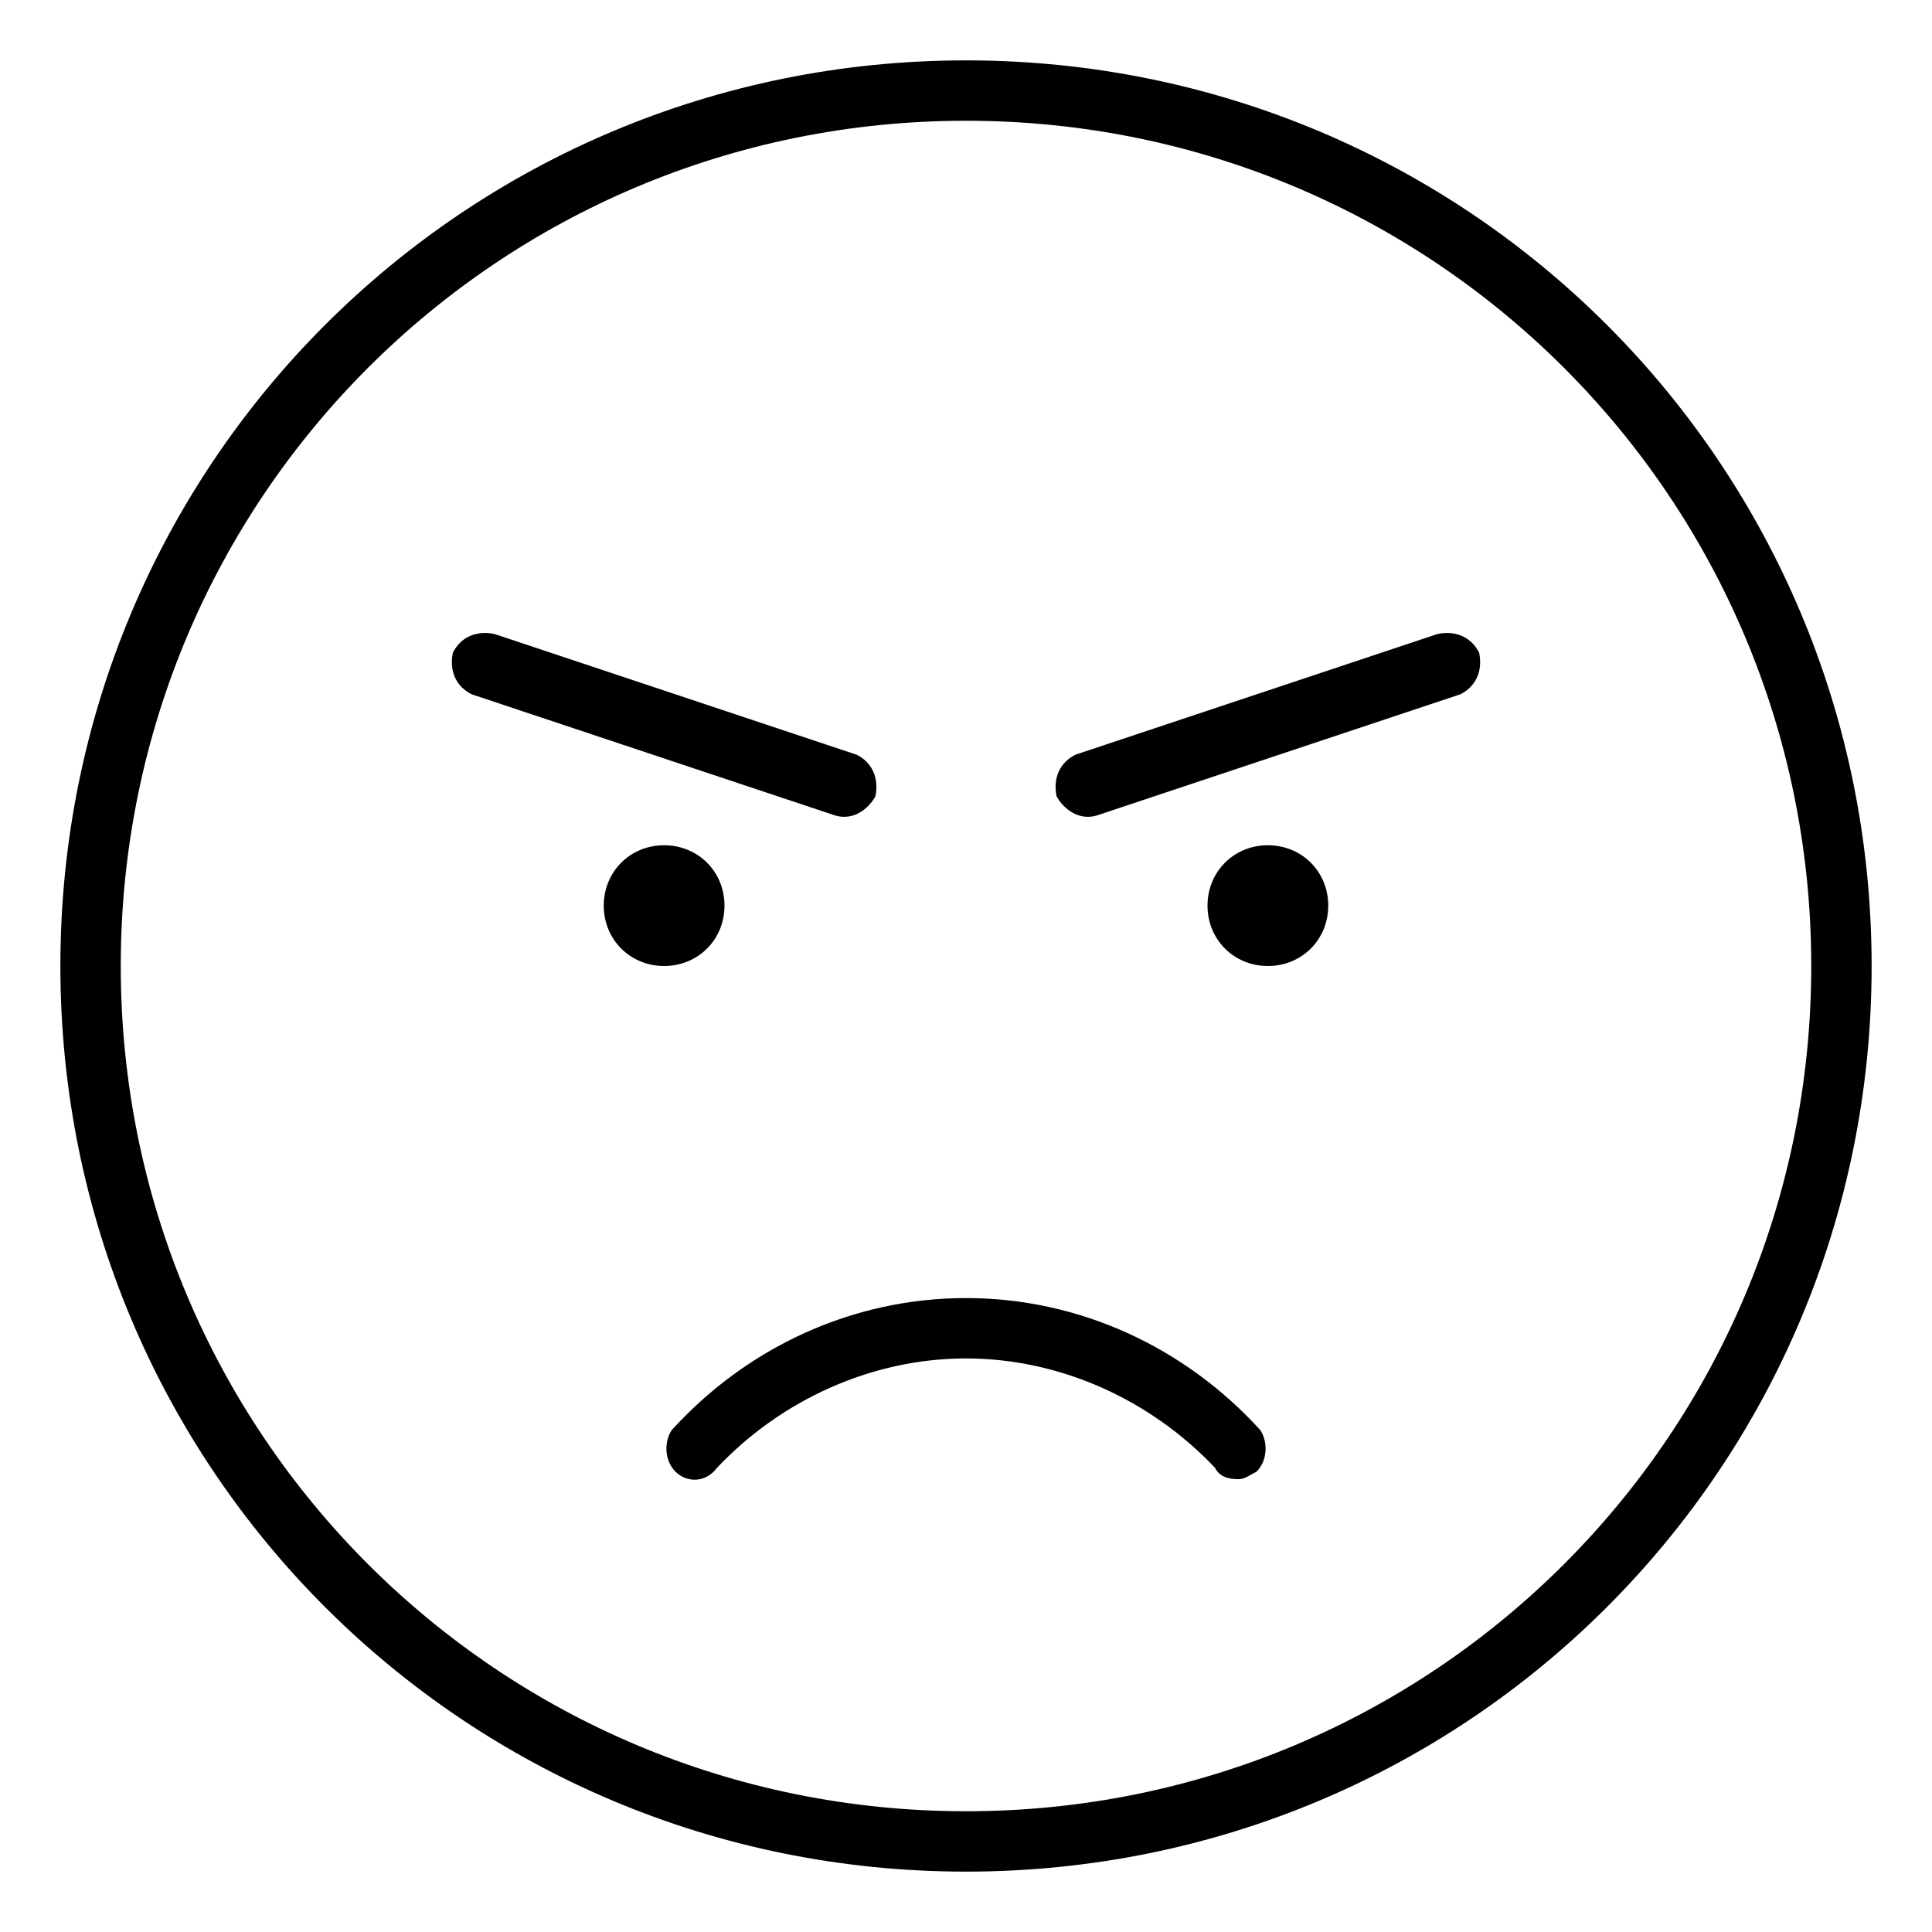 <svg xmlns="http://www.w3.org/2000/svg" viewBox="0 0 512 512"><!-- Font Awesome Pro 6.0.0-alpha1 by @fontawesome - https://fontawesome.com License - https://fontawesome.com/license (Commercial License) --><path d="M256 344C226 344 198 357 178 379C176 382 176 387 179 390C182 393 187 393 190 389C207 371 231 360 256 360S305 371 322 389C323 391 325 392 328 392C330 392 331 391 333 390C336 387 336 382 334 379C314 357 286 344 256 344ZM232 211C233 206 231 202 227 200L131 168C126 167 122 169 120 173C119 178 121 182 125 184L221 216C227 218 231 213 232 211ZM381 168L285 200C281 202 279 206 280 211C281 213 285 218 291 216L387 184C391 182 393 178 392 173C390 169 386 167 381 168ZM256 16C123 16 16 123 16 256S123 496 256 496S496 389 496 256S389 16 256 16ZM256 480C132 480 32 380 32 256S132 32 256 32S480 132 480 256S380 480 256 480ZM336 224C327 224 320 231 320 240C320 249 327 256 336 256S352 249 352 240C352 231 345 224 336 224ZM192 240C192 231 185 224 176 224S160 231 160 240S167 256 176 256S192 249 192 240Z"/></svg>